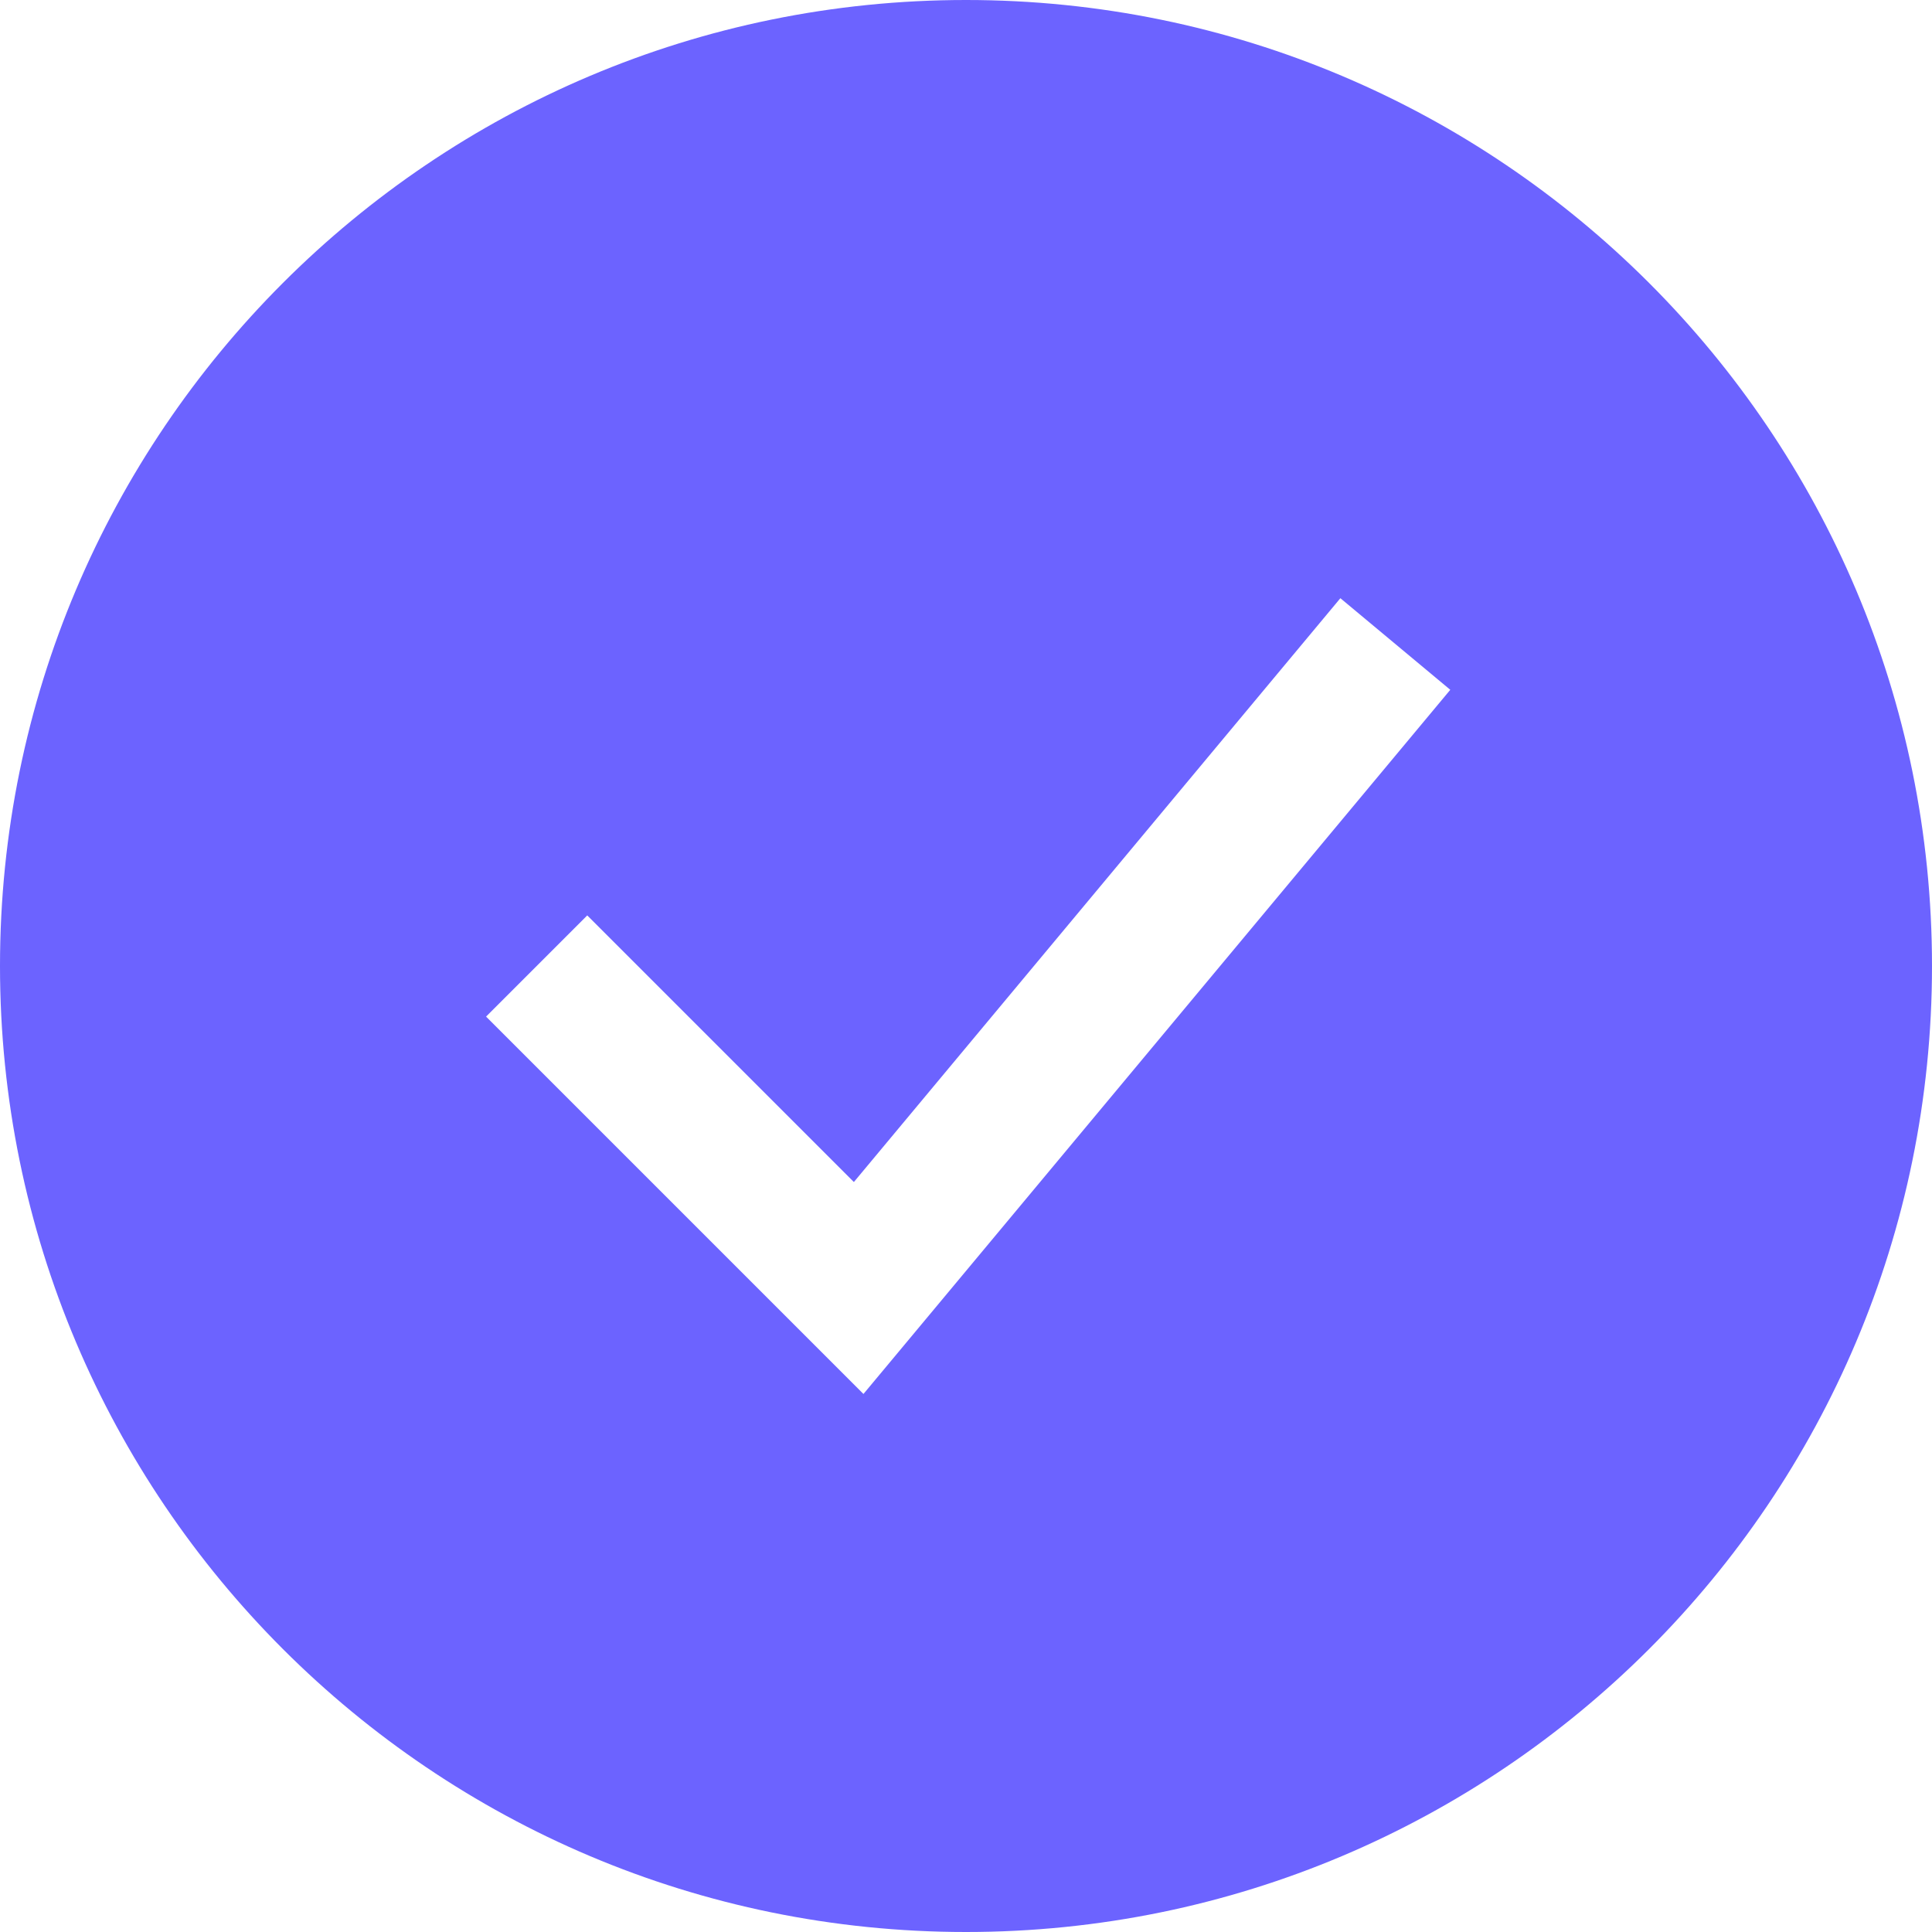 <svg width="27" height="27" viewBox="0 0 27 27" fill="none" xmlns="http://www.w3.org/2000/svg">
<path fill-rule="evenodd" clip-rule="evenodd" d="M13.5 27C20.956 27 27 20.956 27 13.5C27 6.044 20.956 0 13.5 0C6.044 0 0 6.044 0 13.5C0 20.956 6.044 27 13.5 27ZM12.768 18.64L20.268 9.64L18.732 8.36L11.933 16.519L8.207 12.793L6.793 14.207L11.293 18.707L12.067 19.481L12.768 18.64Z" fill="#6C63FF"/>
</svg>
